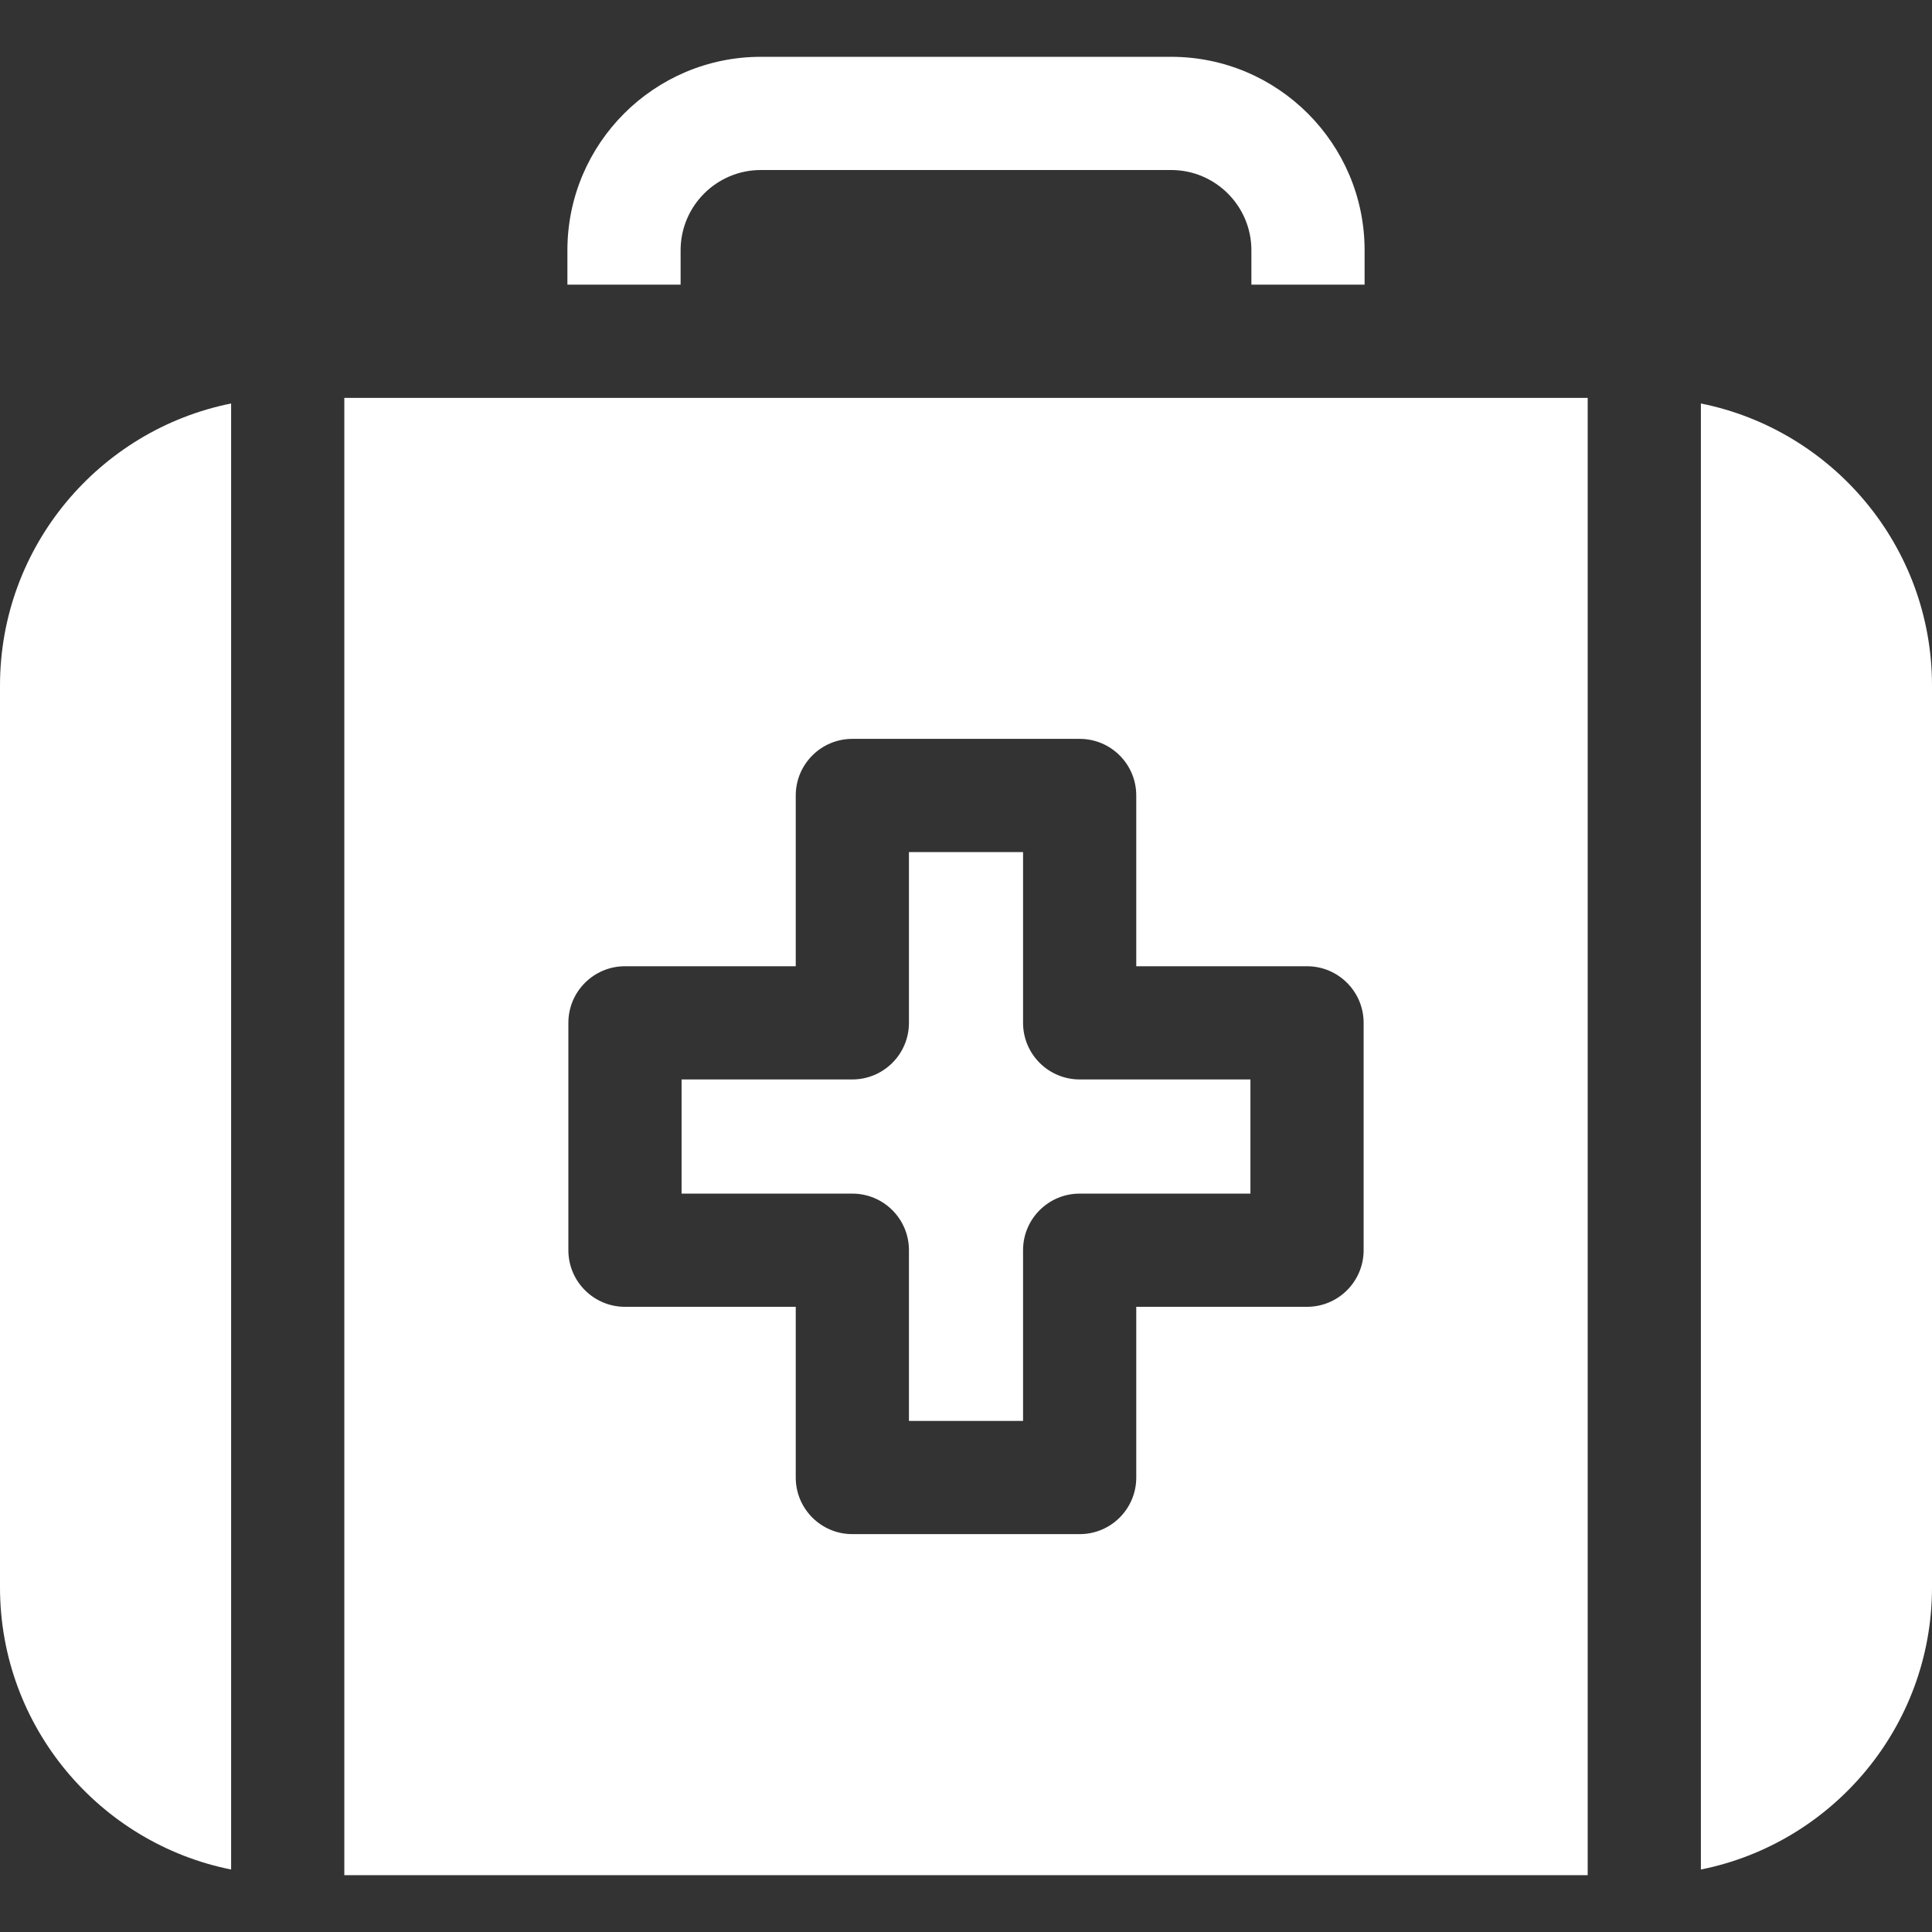 <svg width="32" height="32" viewBox="0 0 32 32" fill="none" xmlns="http://www.w3.org/2000/svg">
<rect x="0" y="0" width="32" height="32" fill="#333333" stroke="none"/>
<path d="M19.398 0.941H12.602C10.835 0.941 9.398 2.378 9.398 4.145V4.715H11.273V4.145C11.273 3.412 11.869 2.816 12.602 2.816H19.398C20.131 2.816 20.727 3.412 20.727 4.145V4.715H22.602V4.145C22.602 2.378 21.165 0.941 19.398 0.941Z" fill="white"/>
<path d="M16.945 16.941V14.113H15.055V16.941C15.055 17.459 14.635 17.879 14.117 17.879H11.289V19.77H14.117C14.635 19.77 15.055 20.189 15.055 20.707V23.535H16.945V20.707C16.945 20.189 17.365 19.77 17.883 19.77H20.711V17.879H17.883C17.365 17.879 16.945 17.459 16.945 16.941Z" fill="white"/>
<path d="M0 11.355V26.293C0 28.6 1.648 30.529 3.828 30.965V6.683C1.648 7.12 0 9.048 0 11.355Z" fill="white"/>
<path d="M28.172 6.683V30.965C30.352 30.529 32 28.6 32 26.293V11.355C32 9.048 30.352 7.12 28.172 6.683Z" fill="white"/>
<path d="M26.297 6.59H5.703V31.059H26.297V6.59ZM22.586 20.707C22.586 21.225 22.166 21.645 21.648 21.645H18.82V24.473C18.82 24.99 18.401 25.41 17.883 25.41H14.117C13.6 25.41 13.18 24.99 13.18 24.473V21.645H10.352C9.834 21.645 9.414 21.225 9.414 20.707V16.941C9.414 16.424 9.834 16.004 10.352 16.004H13.18V13.176C13.18 12.658 13.6 12.238 14.117 12.238H17.883C18.401 12.238 18.82 12.658 18.82 13.176V16.004H21.648C22.166 16.004 22.586 16.424 22.586 16.941V20.707Z" fill="white"/>
</svg>
